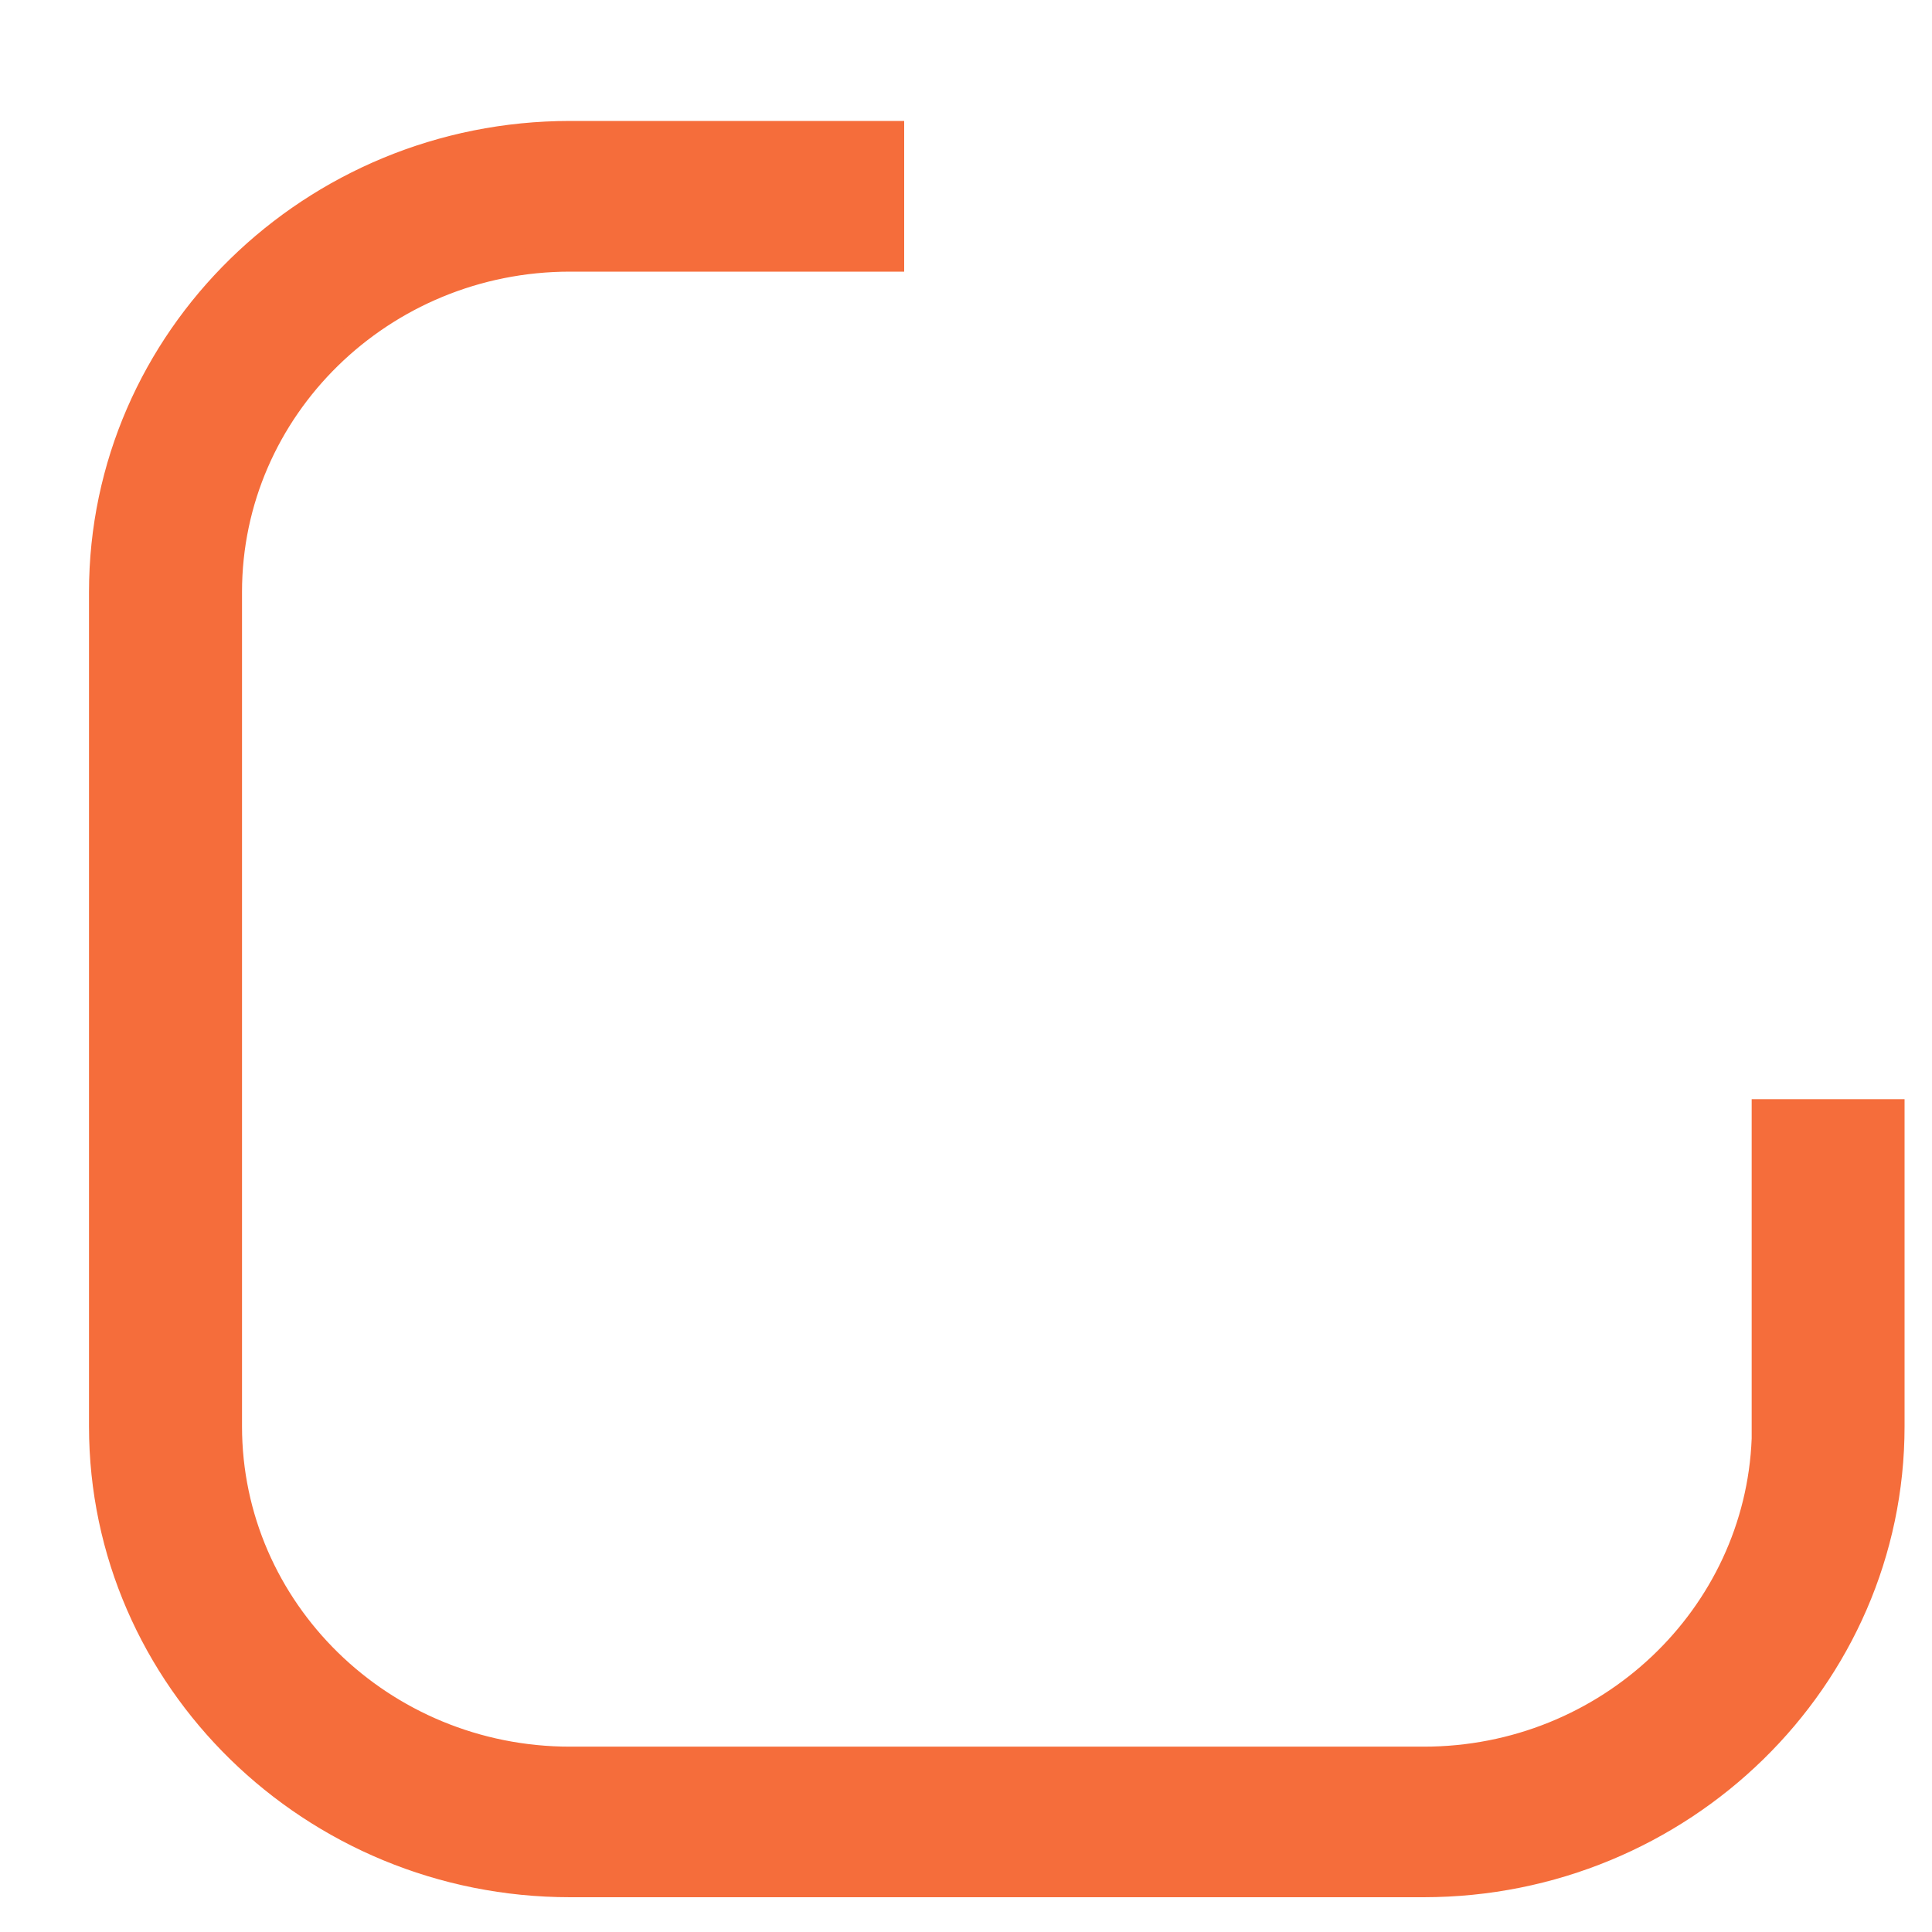 <svg width="15" height="15" viewBox="0 0 15 15" fill="none" xmlns="http://www.w3.org/2000/svg">
<path d="M13.7 11.171C13.647 12.551 12.483 13.661 11.054 13.661H4.426C2.964 13.661 1.779 12.499 1.779 11.074V4.596C1.779 3.171 2.964 2.009 4.426 2.009H6.82H6.92V1.909V1.139V1.039H6.82H4.426C2.424 1.039 0.791 2.632 0.791 4.596V11.074C0.791 13.037 2.424 14.63 4.426 14.63H11.052C13.054 14.63 14.687 13.037 14.687 11.074V8.734V8.634H14.587H13.8H13.7V8.734V11.074V11.171Z" fill="#F56D3B" stroke="#F56D3B" stroke-width="0.2"/>
</svg>
